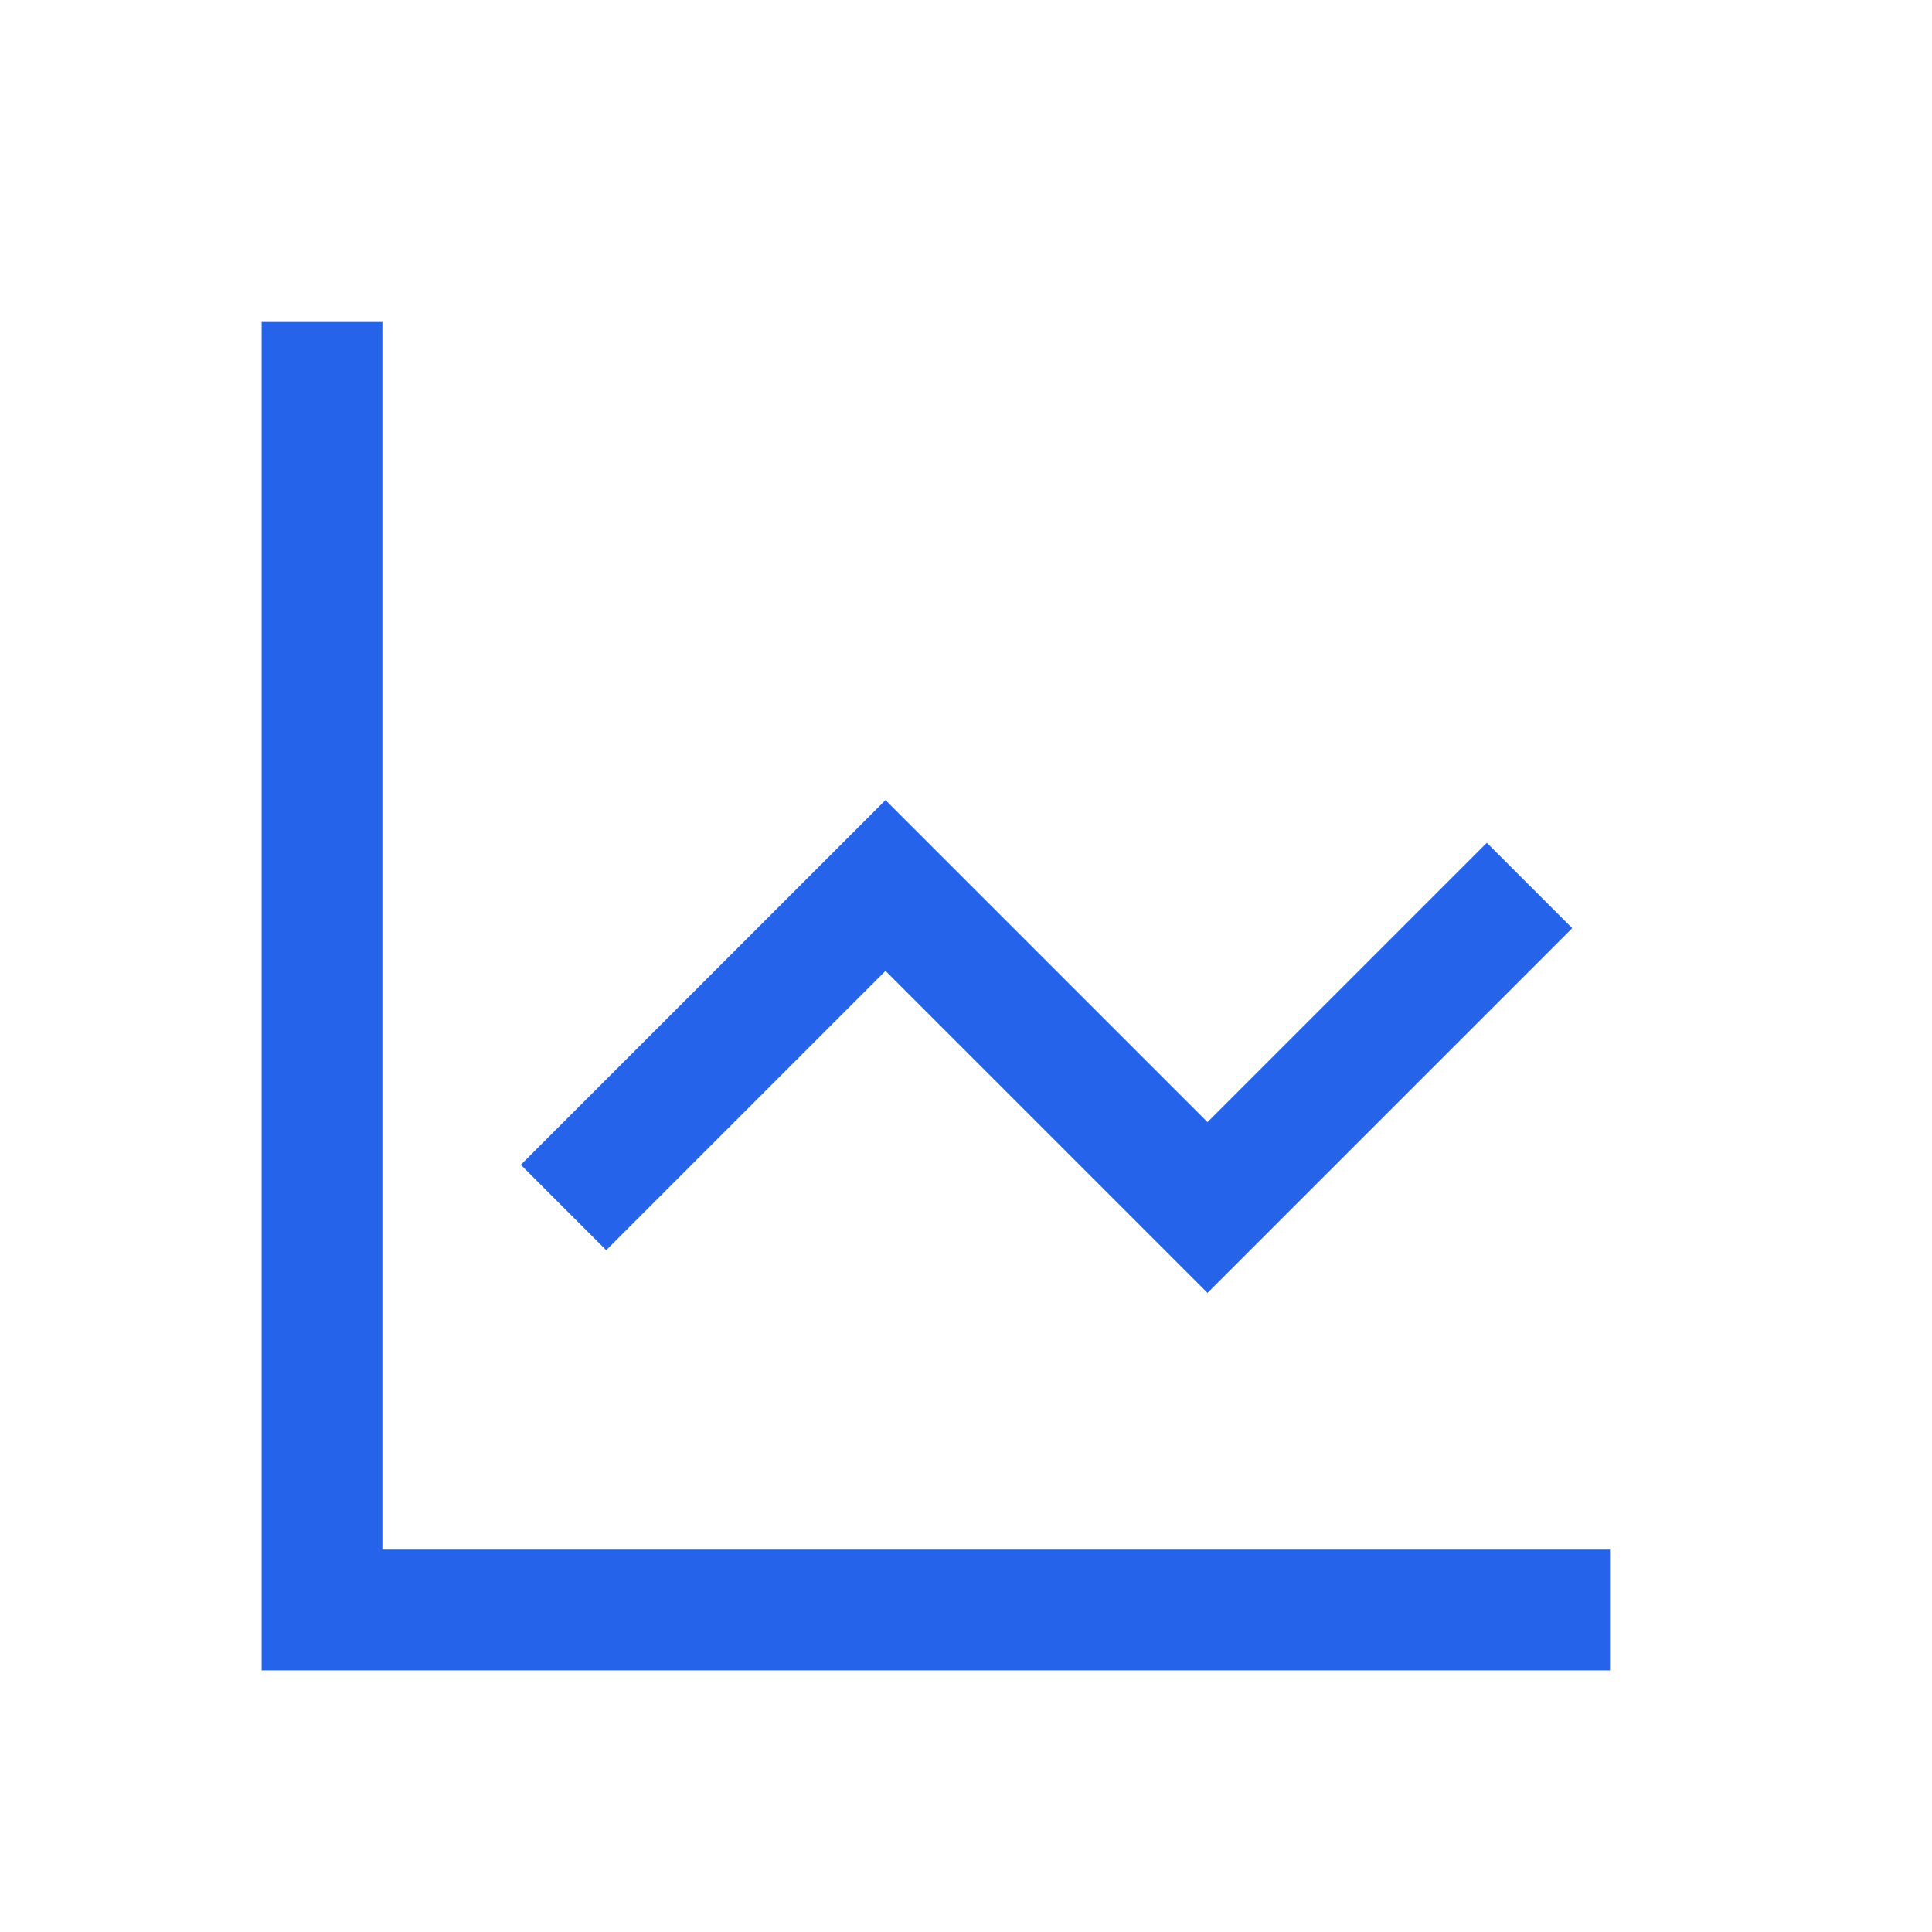 <svg width="24" height="24" viewBox="0 0 24 24" fill="none" xmlns="http://www.w3.org/2000/svg">
  <path d="M4 4V20H20" stroke="#2563EB" stroke-width="1.5"/>
  <path d="M7 15L11 11L15 15L19 11" stroke="#2563EB" stroke-width="1.5"/>
</svg> 